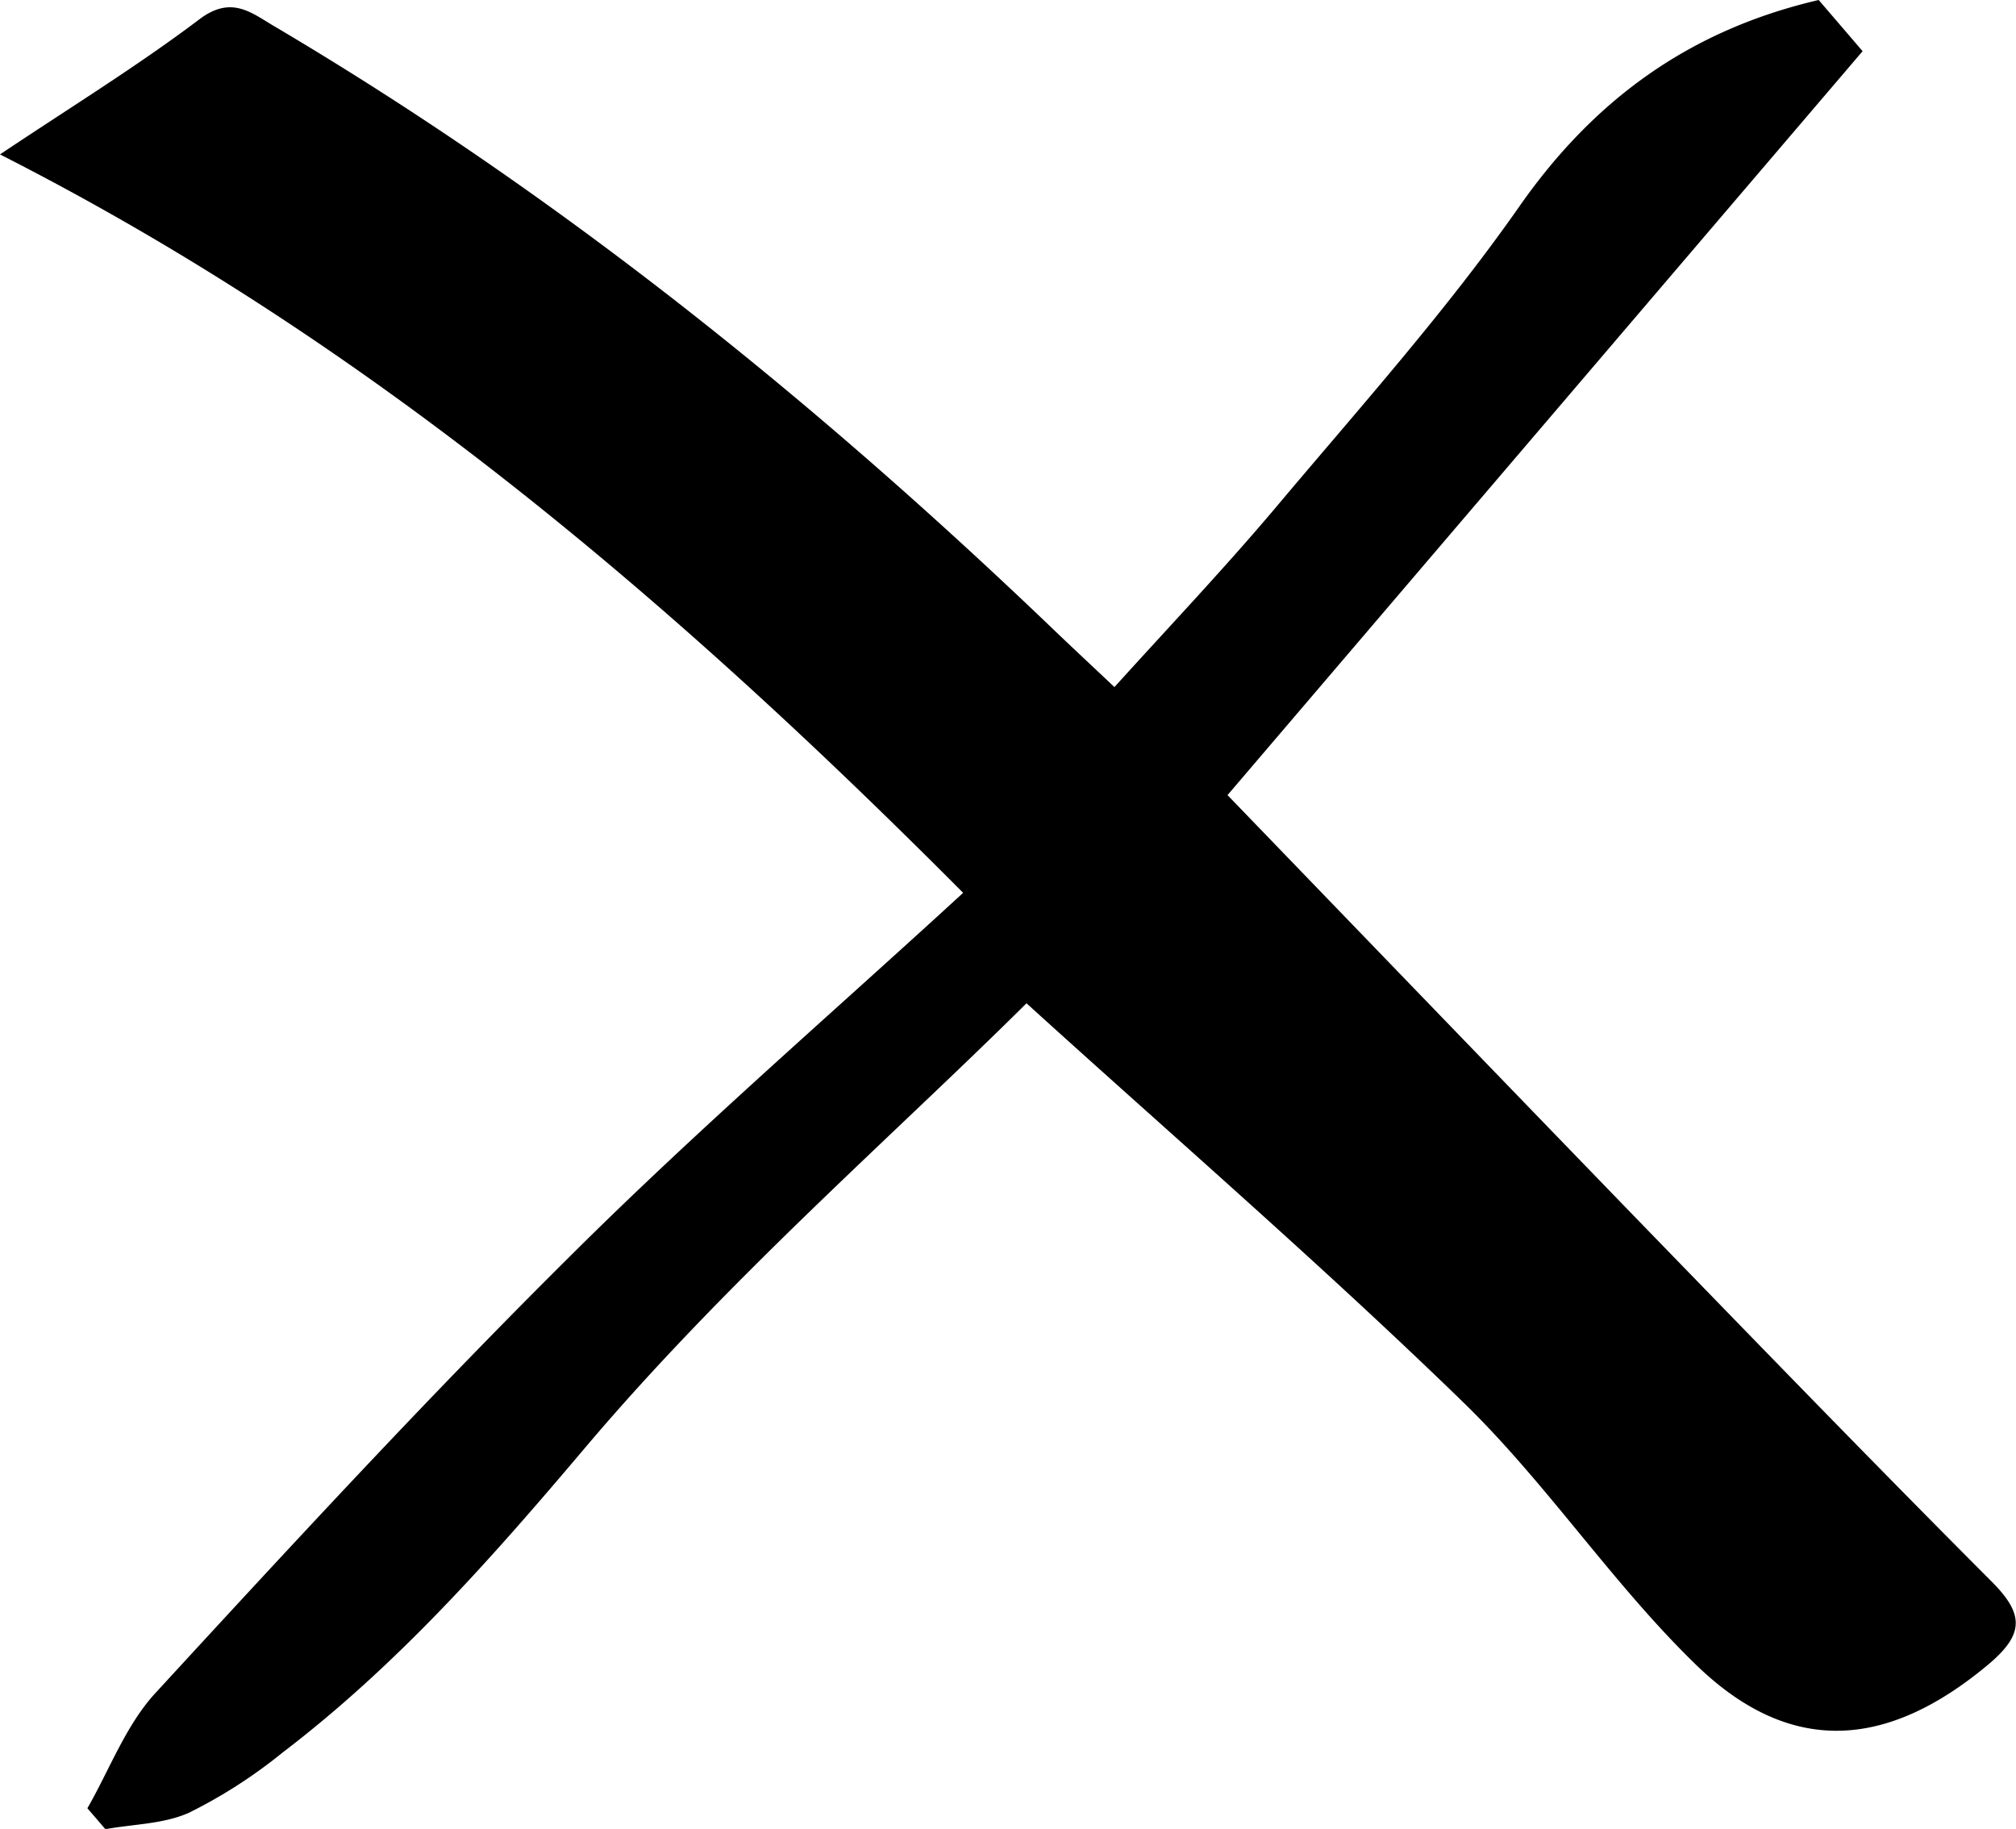 <svg id="Layer_1" data-name="Layer 1" xmlns="http://www.w3.org/2000/svg" viewBox="0 0 259.95 235.81"><title>x</title><path d="M671.41,372.23c-39.2-39.4-77.95-71.71-124.19-95.21,9.09-6.09,17.7-11.37,25.72-17.43,4.19-3.16,6.77-.76,9.81,1,36.76,21.75,69.75,48.37,100.51,77.88,2.3,2.2,4.63,4.37,7.66,7.23,7-7.74,14.07-15.19,20.67-23,10.76-12.81,22-25.33,31.56-39S765,261,781.73,257.11l5.66,6.6-81.89,95.92C722.94,377.7,740.58,396,758.3,414.3,773.47,429.93,788.62,445.59,804,461c4.23,4.23,4.27,6.81-.43,10.75-13,10.86-25.45,11.83-37.61.06-10.82-10.48-19.26-23.4-30.07-33.9-18.25-17.73-37.53-34.39-56.31-51.44-17.12,17-38.69,35.75-56.95,57.35-12.09,14.3-24.2,28-39,39.28a64.71,64.71,0,0,1-12,7.72c-3.26,1.48-7.19,1.48-10.82,2.14l-2.32-2.7c2.87-5,4.95-10.69,8.74-14.82,17.63-19.17,35.3-38.32,53.79-56.65C637.23,402.67,654.57,387.7,671.41,372.23Z" transform="translate(-547.22 -257.11)"/></svg>